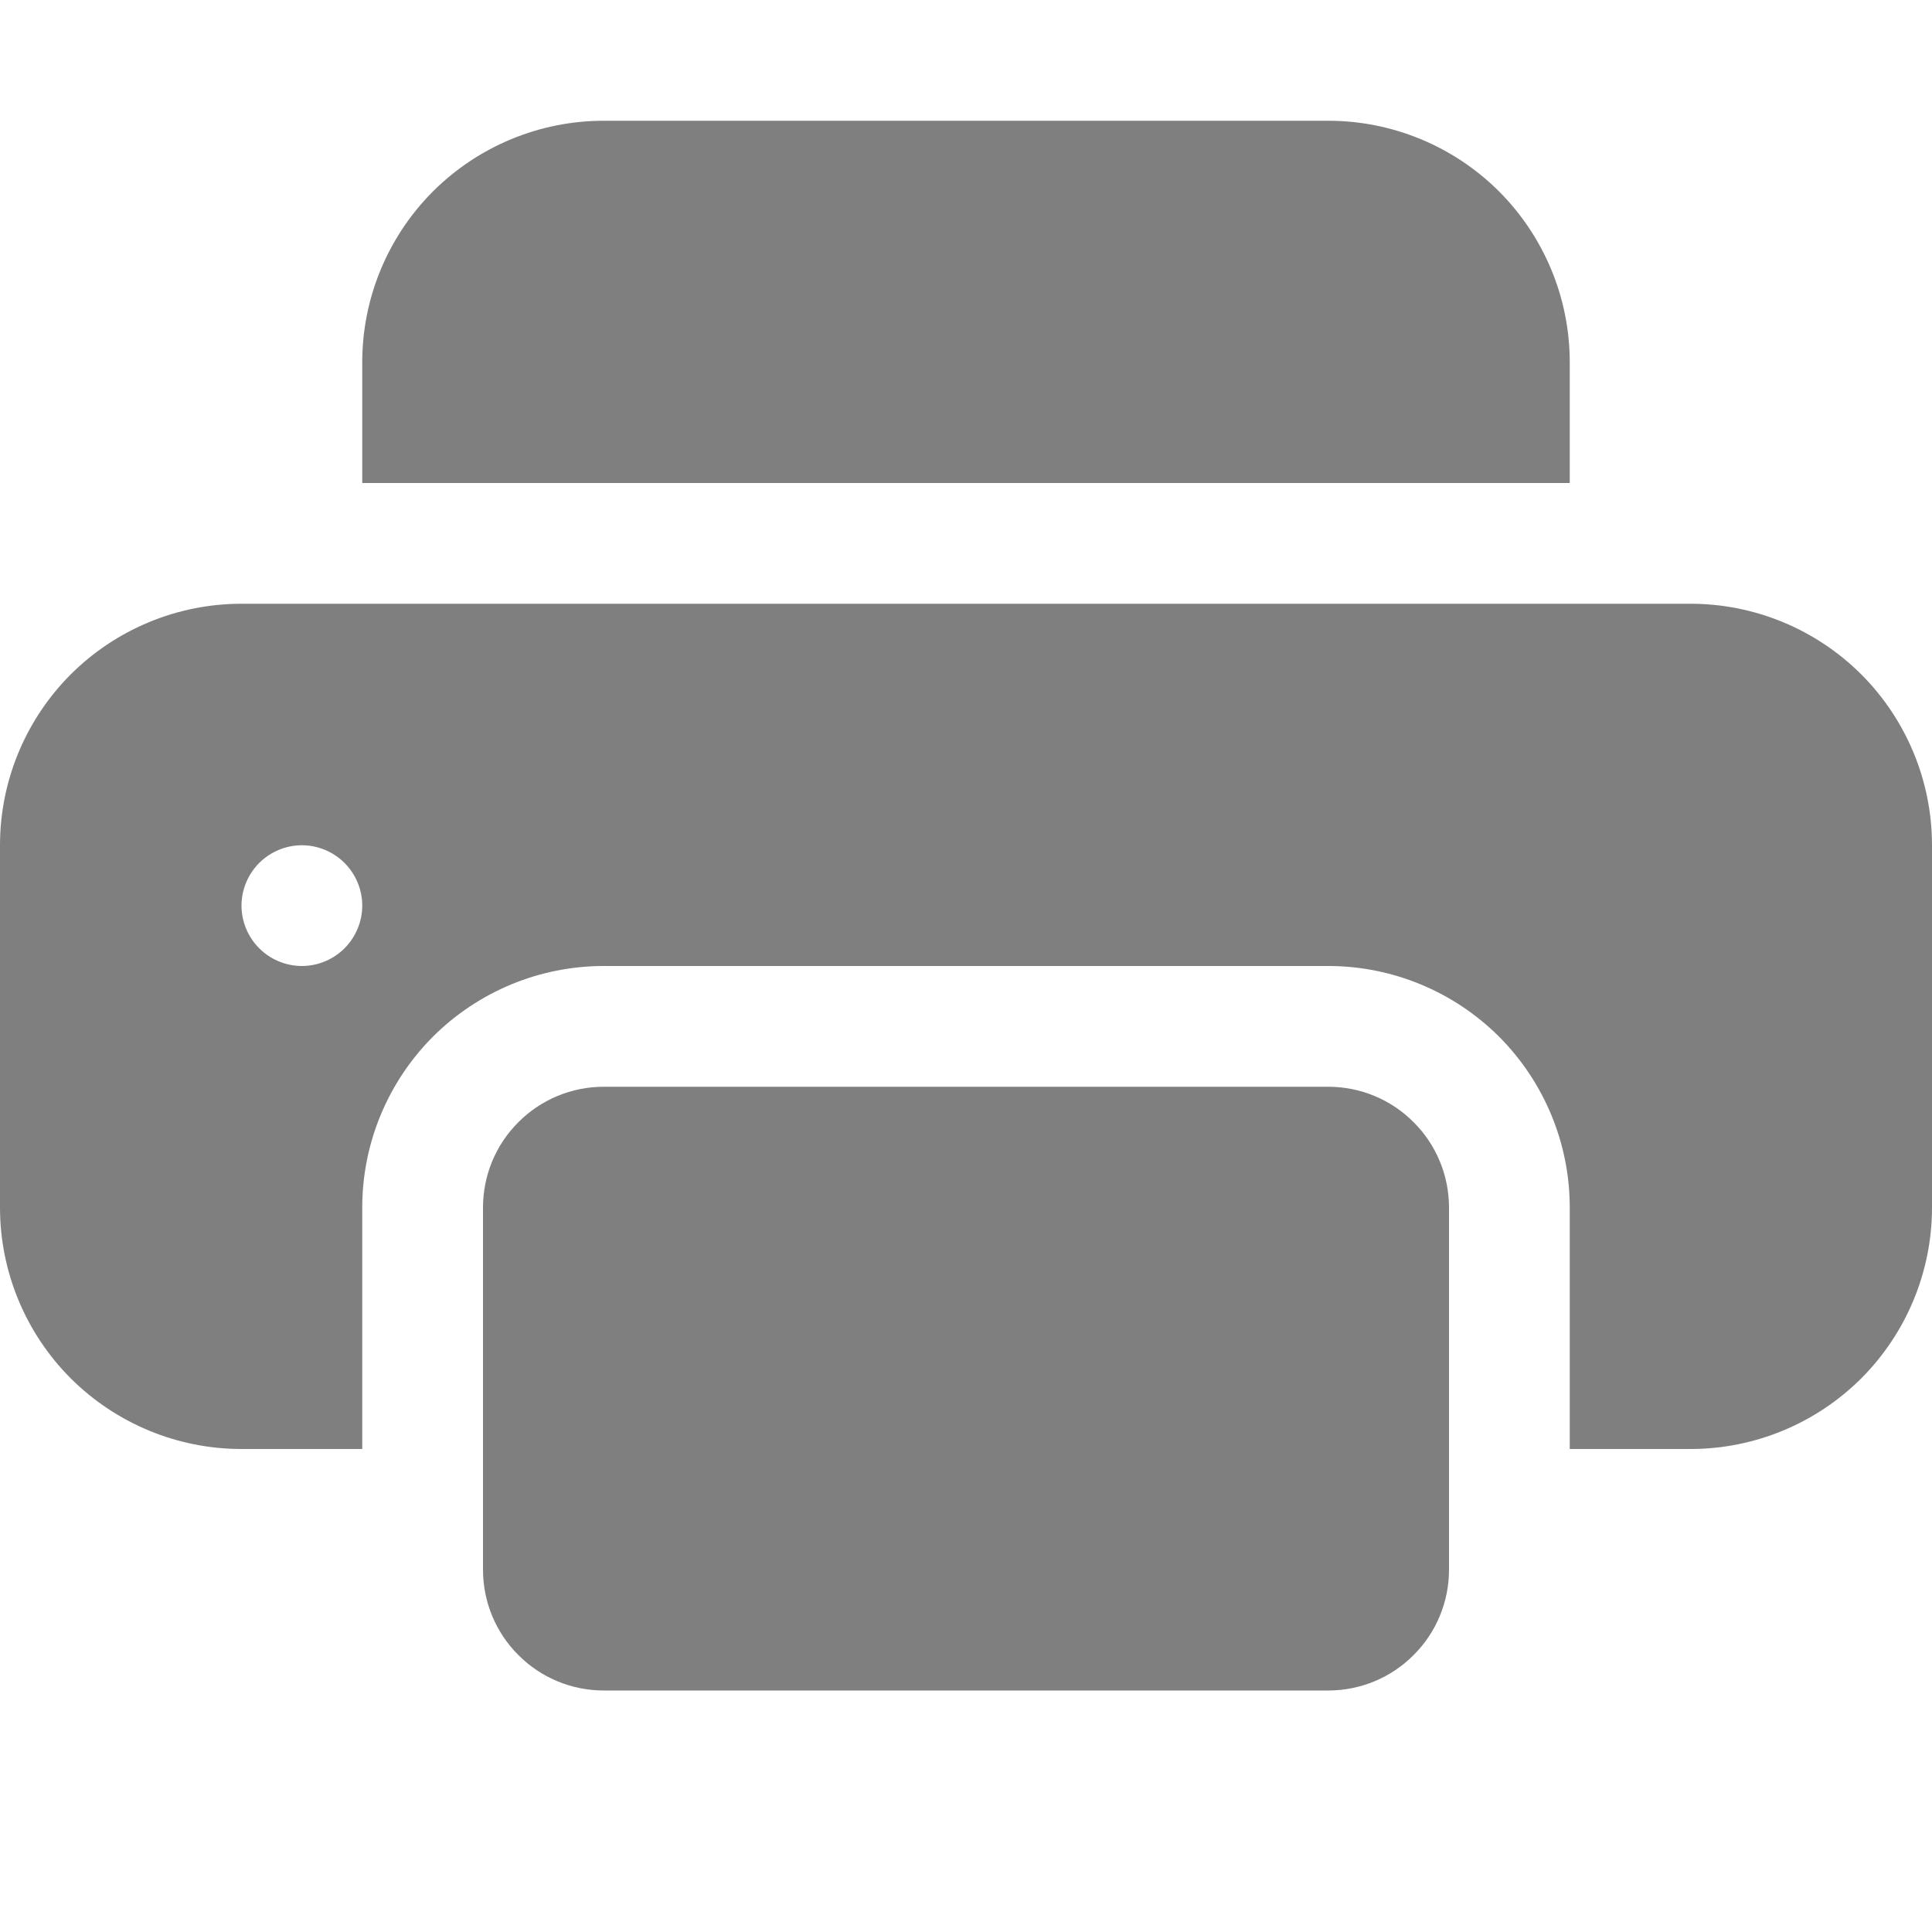 <svg width="12" height="12" viewBox="0 0 12 12" fill="none" xmlns="http://www.w3.org/2000/svg">
<path d="M3.75 0.75C3.352 0.75 2.971 0.908 2.689 1.189C2.408 1.471 2.25 1.852 2.25 2.25V3H9.75V2.25C9.75 1.852 9.592 1.471 9.311 1.189C9.029 0.908 8.648 0.75 8.25 0.75H3.75ZM8.25 6.75H3.75C3.551 6.75 3.36 6.829 3.22 6.97C3.079 7.11 3 7.301 3 7.5V9.75C3 9.949 3.079 10.14 3.22 10.28C3.36 10.421 3.551 10.5 3.75 10.5H8.25C8.449 10.5 8.64 10.421 8.78 10.28C8.921 10.14 9 9.949 9 9.75V7.5C9 7.301 8.921 7.11 8.78 6.97C8.64 6.829 8.449 6.75 8.25 6.75Z" fill="black" fill-opacity="0.5"/>
<path d="M0 5.25C0 4.852 0.158 4.471 0.439 4.189C0.721 3.908 1.102 3.75 1.5 3.75H10.5C10.898 3.75 11.279 3.908 11.561 4.189C11.842 4.471 12 4.852 12 5.25V7.5C12 7.898 11.842 8.279 11.561 8.561C11.279 8.842 10.898 9 10.5 9H9.75V7.5C9.75 7.102 9.592 6.721 9.311 6.439C9.029 6.158 8.648 6 8.25 6H3.75C3.352 6 2.971 6.158 2.689 6.439C2.408 6.721 2.25 7.102 2.25 7.5V9H1.5C1.102 9 0.721 8.842 0.439 8.561C0.158 8.279 0 7.898 0 7.5V5.25ZM1.875 6C1.974 6 2.07 5.96 2.14 5.89C2.21 5.82 2.25 5.724 2.25 5.625C2.25 5.526 2.21 5.43 2.14 5.36C2.07 5.29 1.974 5.25 1.875 5.25C1.776 5.25 1.68 5.29 1.61 5.36C1.54 5.43 1.5 5.526 1.5 5.625C1.5 5.724 1.54 5.82 1.61 5.89C1.68 5.96 1.776 6 1.875 6Z" fill="black" fill-opacity="0.5"/>
</svg>
